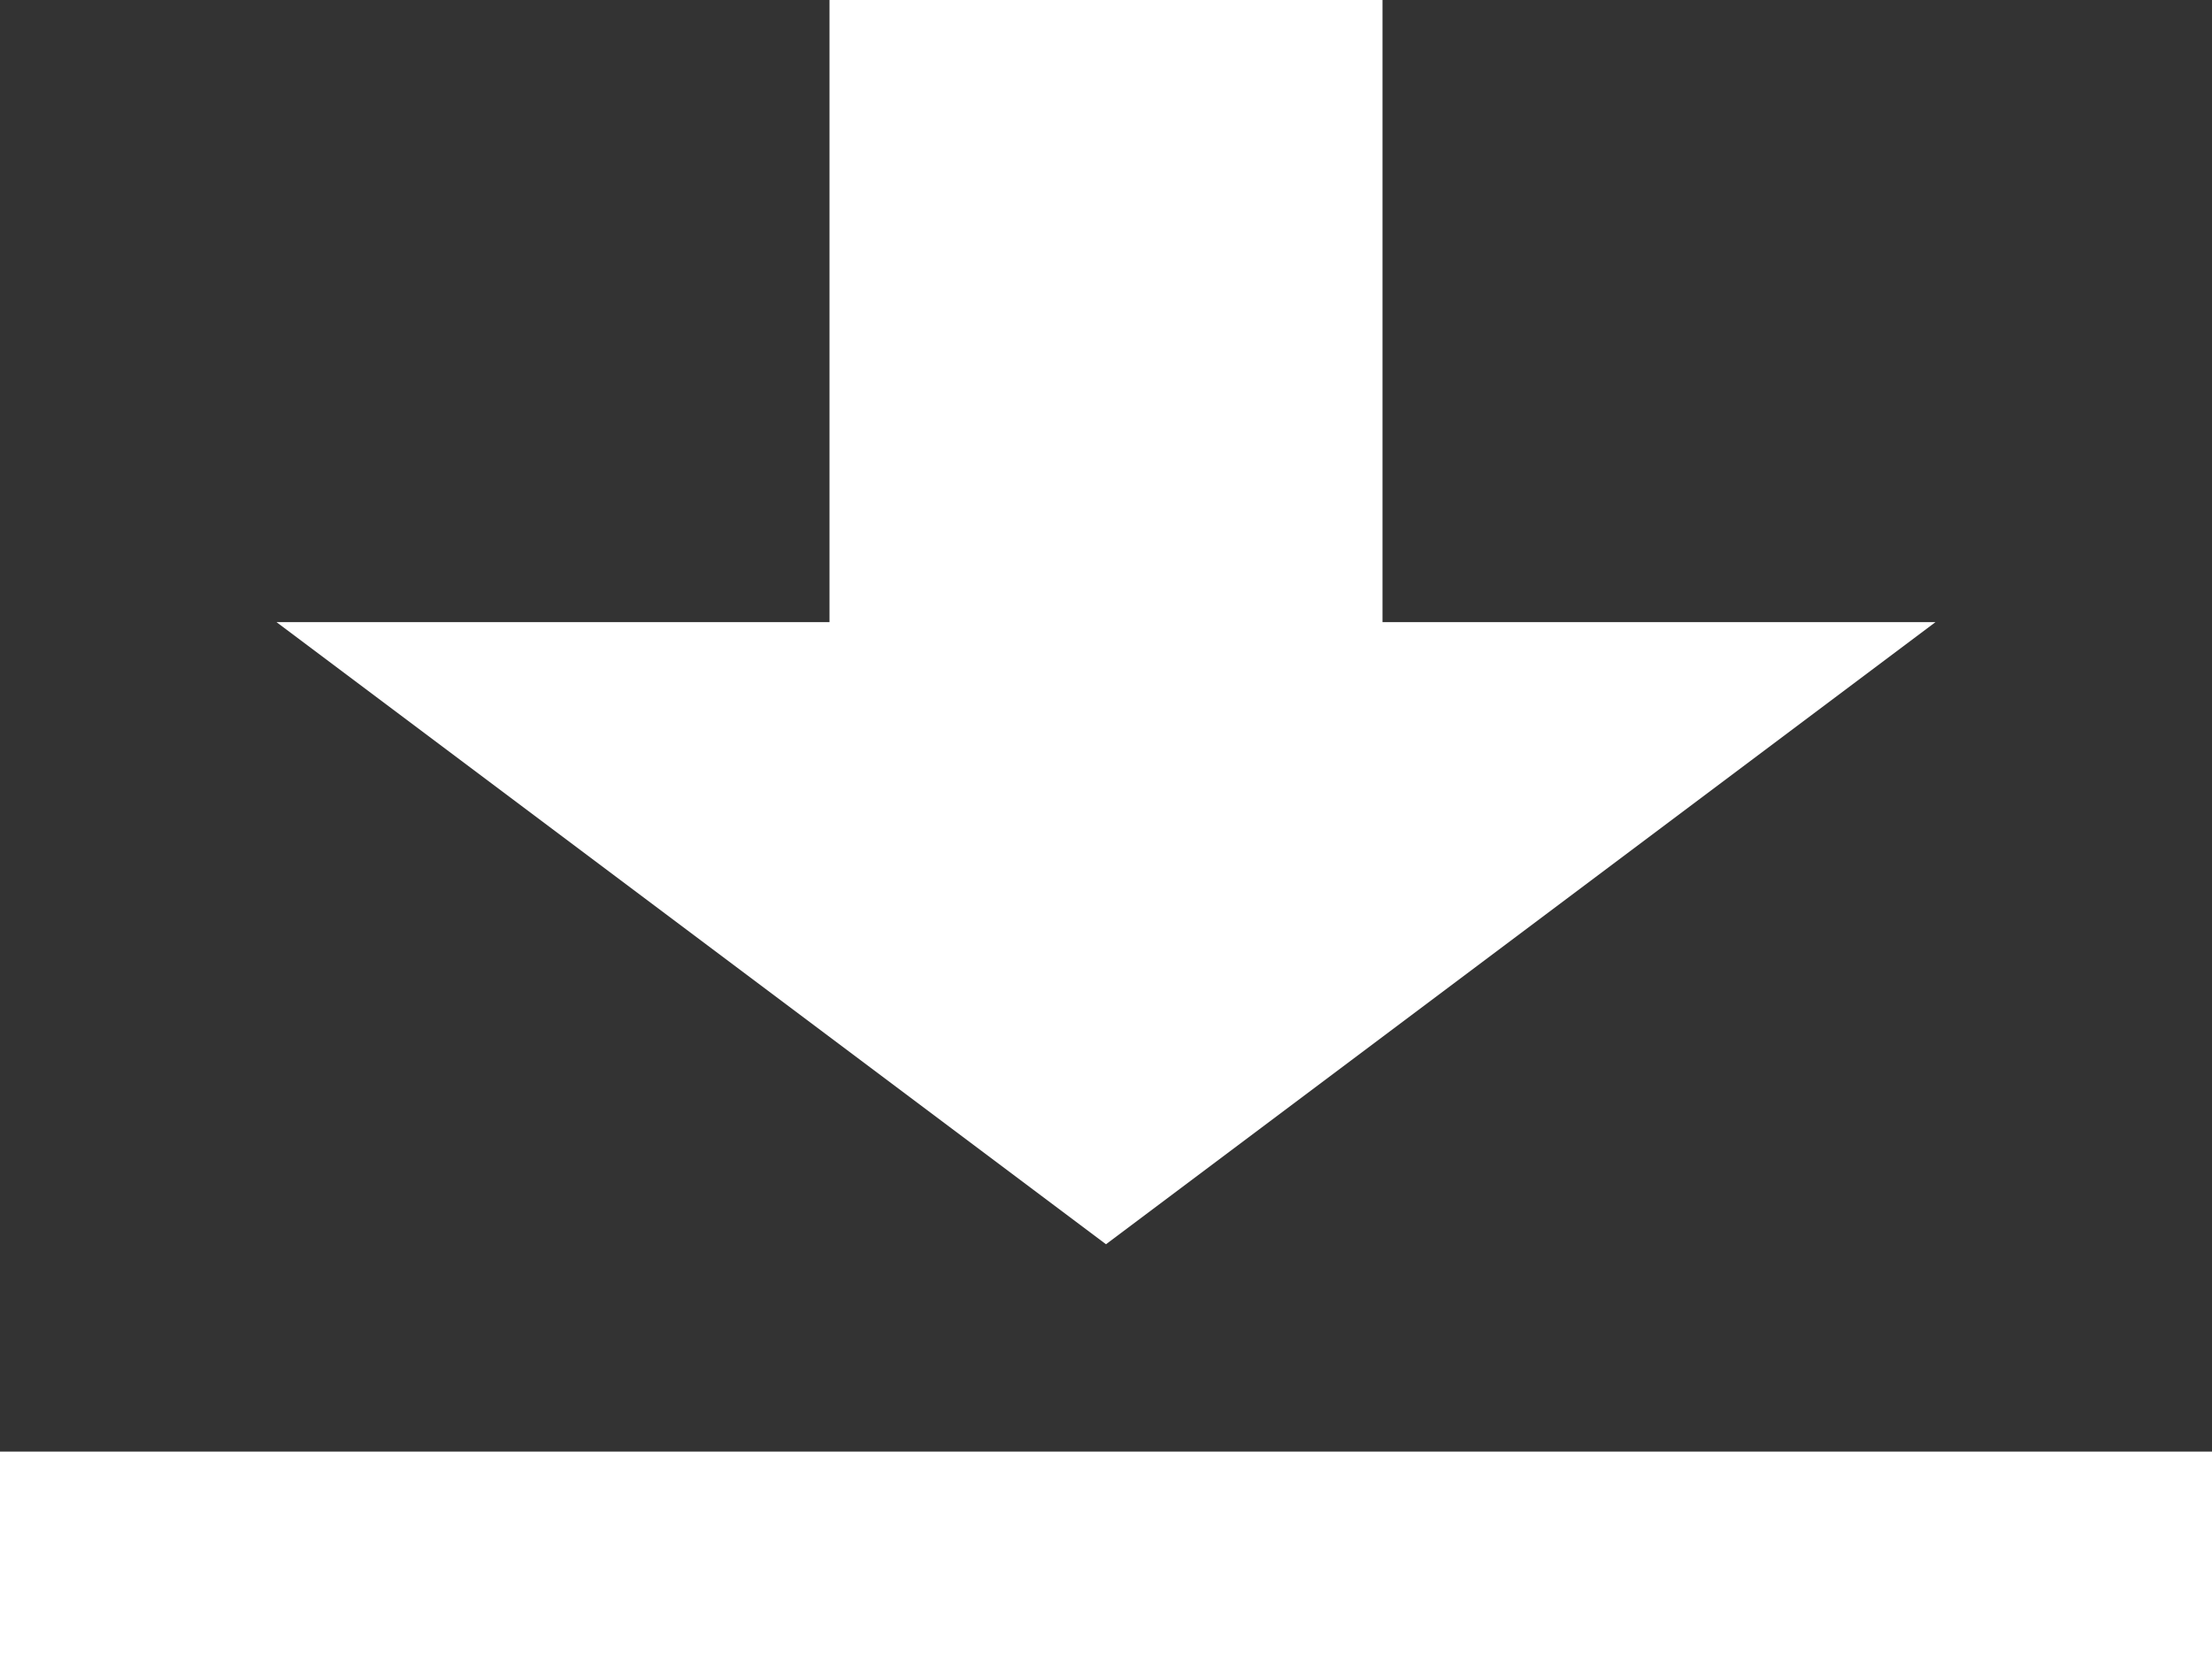 <svg width="20"
     height="15"
     viewBox="0 0 20 15"
     fill="none"
     xmlns="http://www.w3.org/2000/svg">
    <rect x="0" y="0" width="20" height="15" fill="#333333" stroke="none"/>
    <path d="M7.5 0V5.625H2.5L10 11.25L17.5 5.625H12.5V0H7.5ZM0 13.125V15H20V13.125H0Z"
          fill="white" />
</svg>